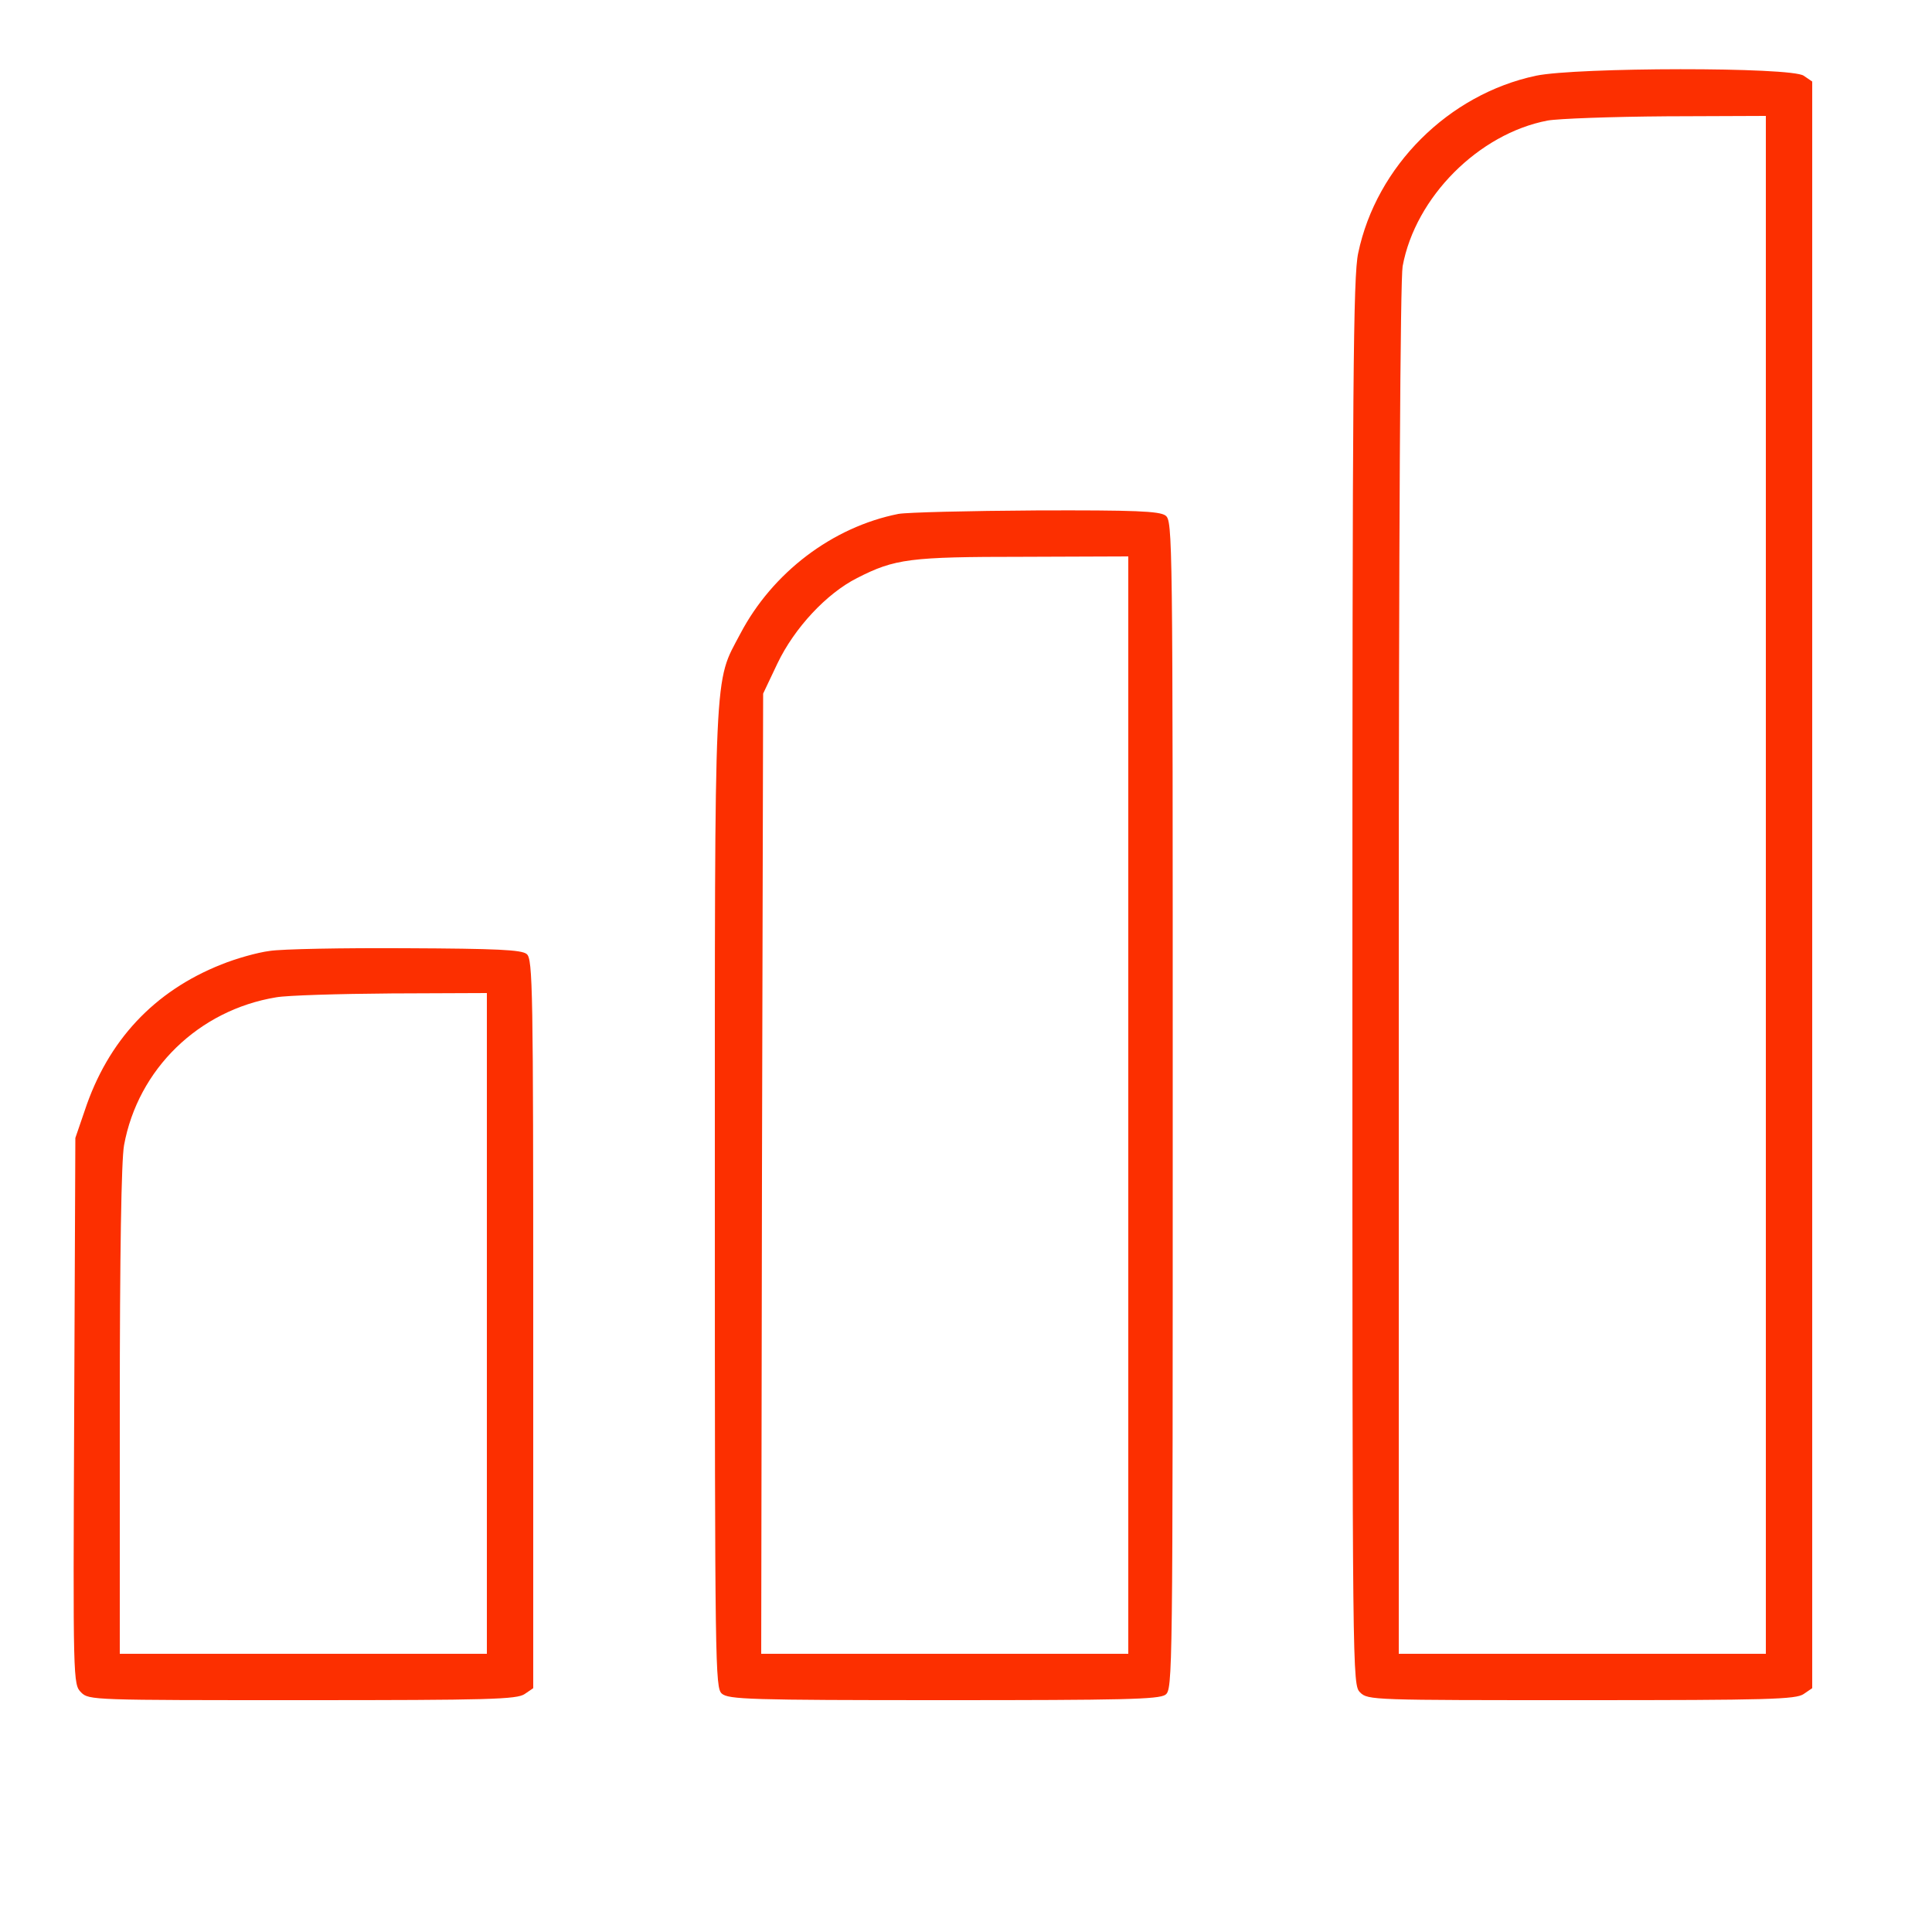 <svg 
    version="1.0"
    xmlns="http://www.w3.org/2000/svg"
    width="500pt"
    height="500pt"
    viewBox="0 0 500 500"
    preserveAspectRatio="xMidYMid meet"
>
    <g
        transform="translate(0,500) scale(0.1,-0.1)"
        fill="#FC2F00"
        stroke="none"
    >
        <path d="M3975 4804 c-226 -48 -413 -234 -460 -459 -13 -60 -15 -328 -15
        -1887 0 -1805 0 -1818 20 -1838 20 -20 33 -20 573 -20 484 0 555 2 575 16 l22
        15 0 2079 0 2079 -22 15 c-32 23 -588 22 -693 0z m595 -2094 l0 -1990 -475 0
        -475 0 0 1769 c0 1143 4 1787 10 1822 33 179 197 343 375 377 28 5 166 10 308
        11 l257 1 0 -1990z"/>
        <path d="M2325 3670 c-171 -34 -326 -152 -409 -310 -69 -131 -66 -59 -66
        -1461 0 -1214 1 -1267 18 -1282 17 -15 71 -17 573 -17 464 0 558 2 575 14 19
        14 19 41 19 1526 0 1485 0 1512 -19 1526 -16 11 -77 14 -335 13 -174 -1 -334
        -5 -356 -9z m595 -1530 l0 -1420 -475 0 -475 0 2 1242 3 1243 37 78 c44 92
        127 181 206 221 98 50 136 55 430 55 l272 1 0 -1420z"/>
        <path d="M698 2539 c-32 -4 -88 -20 -125 -35 -174 -69 -294 -197 -354 -379
        l-24 -70 -3 -707 c-3 -700 -3 -707 18 -728 20 -20 30 -20 573 -20 484 0 555 2
        575 16 l22 15 0 943 c0 865 -1 945 -17 957 -13 11 -78 14 -312 15 -163 1 -322
        -2 -353 -7z m562 -964 l0 -855 -475 0 -475 0 0 628 c0 408 4 649 11 688 36
        197 193 350 394 383 28 5 161 9 298 10 l247 1 0 -855z"/>
    </g>
</svg>
